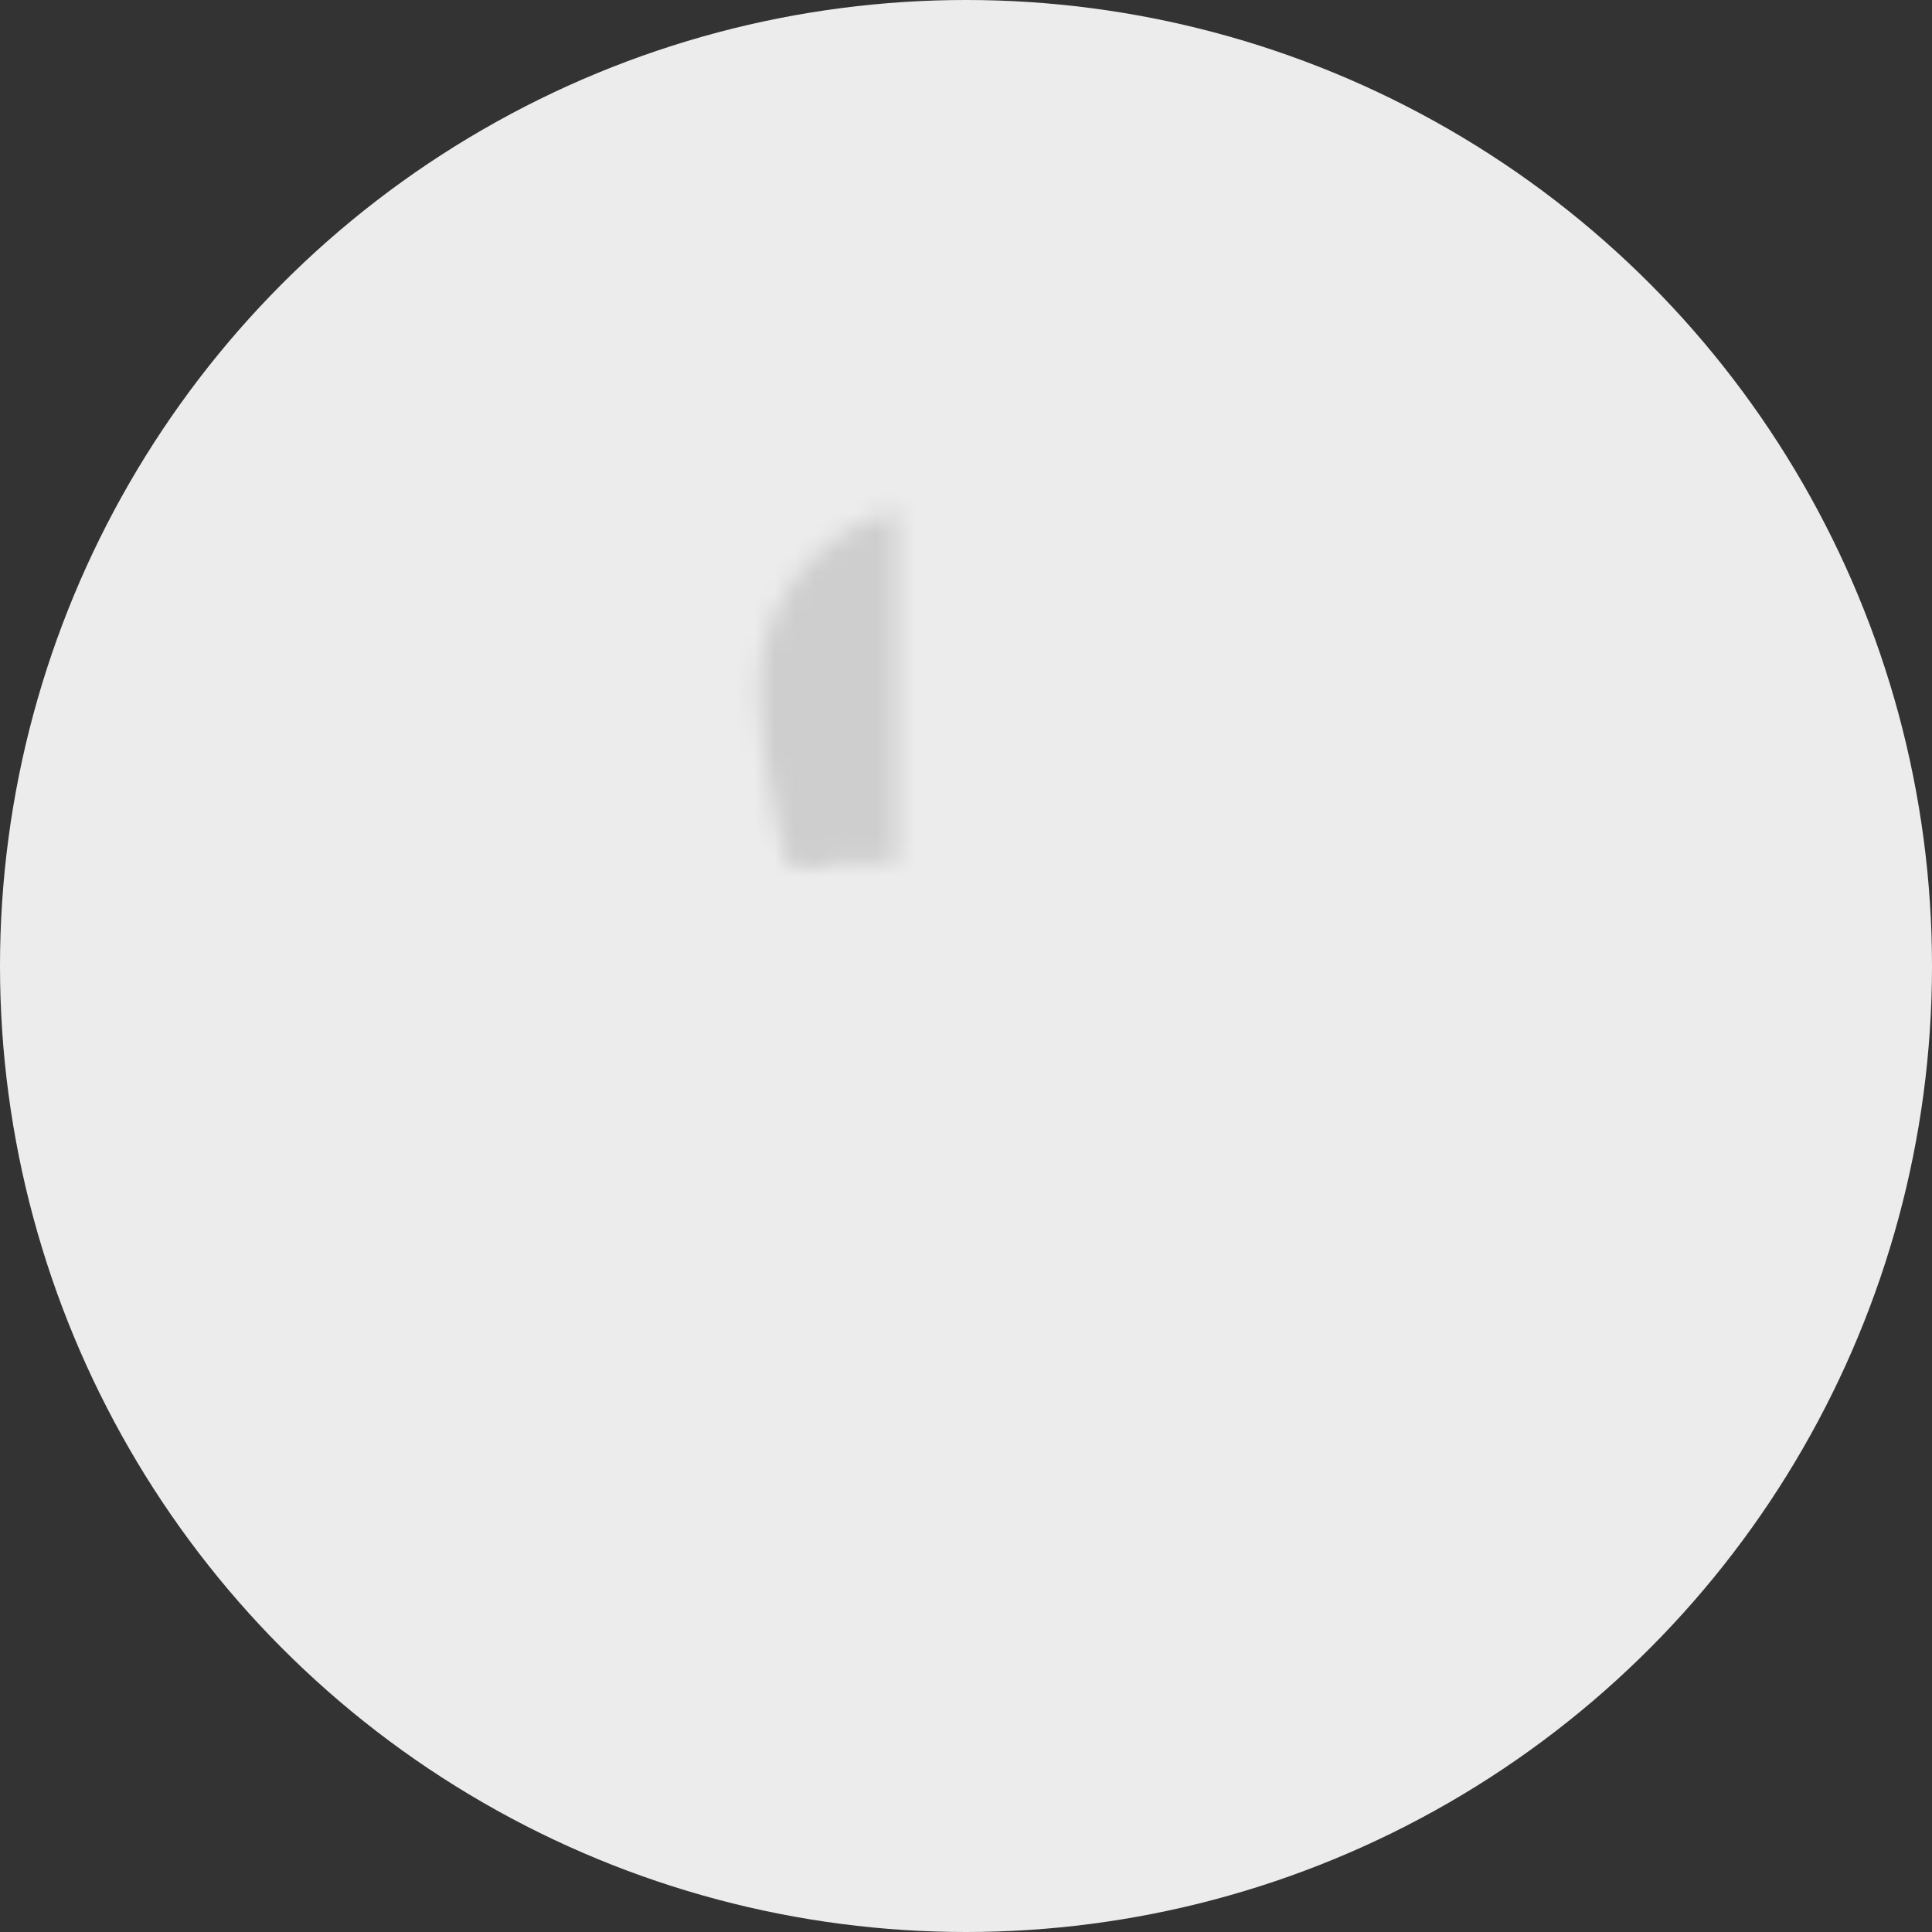 <svg width="96" height="96" viewBox="0 0 96 96" xmlns="http://www.w3.org/2000/svg" xmlns:xlink="http://www.w3.org/1999/xlink"><rect x="0" y="0" width="96" height="96" fill="#333333" stroke="none"/><title>Group 2</title><defs><circle id="g" cx="48" cy="48" r="48"/><path id="a" d="M18 26.571h12v4.286H18z"/><mask id="i" x="0" y="0" width="12" height="4.286" fill="#fff"><use xlink:href="#a"/></mask><path d="M24 31.714c5.143 0 8.571-6.66 8.571-9.428v-9.429H15.43v9.429c0 2.769 3.428 9.428 8.571 9.428z" id="b"/><mask id="j" x="0" y="0" width="17.143" height="18.857" fill="#fff"><use xlink:href="#b"/></mask><path d="M15.429 23.143c-.947 0-1.715-2.025-1.715-3.919 0-1.893.34-2.938 1.286-2.938.947 0 2.143 1.535 2.143 3.428 0 1.894-.768 3.429-1.714 3.429z" id="c"/><mask id="k" x="0" y="0" width="3.429" height="6.857" fill="#fff"><use xlink:href="#c"/></mask><path d="M32.571 23.143c.947 0 1.715-2.025 1.715-3.919 0-1.893-.34-2.938-1.286-2.938-.947 0-2.143 1.535-2.143 3.428 0 1.894.768 3.429 1.714 3.429z" id="d"/><mask id="l" x="0" y="0" width="3.429" height="6.857" fill="#fff"><use xlink:href="#d"/></mask><path d="M18 29.143v1.714c0 4.616-15.429 4.286-15.429 12.594v.931c0 1.525 1.26 2.76 2.796 2.76h37.266c1.544 0 2.796-1.239 2.796-2.76v-.931C45.429 35.143 30 35.473 30 30.857v-1.714H18z" id="e"/><mask id="m" x="0" y="0" width="42.857" height="18" fill="#fff"><use xlink:href="#e"/></mask><path d="M32.571 19.714s1.715-5.143 1.715-9.428c0-4.154-1.715-7.715-6-7.715C27.857 1.714 26.795.857 24 .857c-6.381 0-10.286 4.286-10.286 9.429 0 4.285 1.715 9.428 1.715 9.428H32.57z" id="f"/><mask id="n" x="0" y="0" width="20.571" height="18.857" fill="#fff"><use xlink:href="#f"/></mask></defs><g fill="none" fill-rule="evenodd"><mask id="h" fill="#fff"><use xlink:href="#g"/></mask><use fill="#ECECEC" xlink:href="#g"/><g mask="url(#h)"><g transform="translate(24 24)" stroke="#CECECE" stroke-width="2.154" fill="#CECECE"><use mask="url(#i)" xlink:href="#a"/><use mask="url(#j)" xlink:href="#b"/><use mask="url(#k)" xlink:href="#c"/><use mask="url(#l)" xlink:href="#d"/><use mask="url(#m)" xlink:href="#e"/><use mask="url(#n)" xlink:href="#f"/></g></g></g></svg>